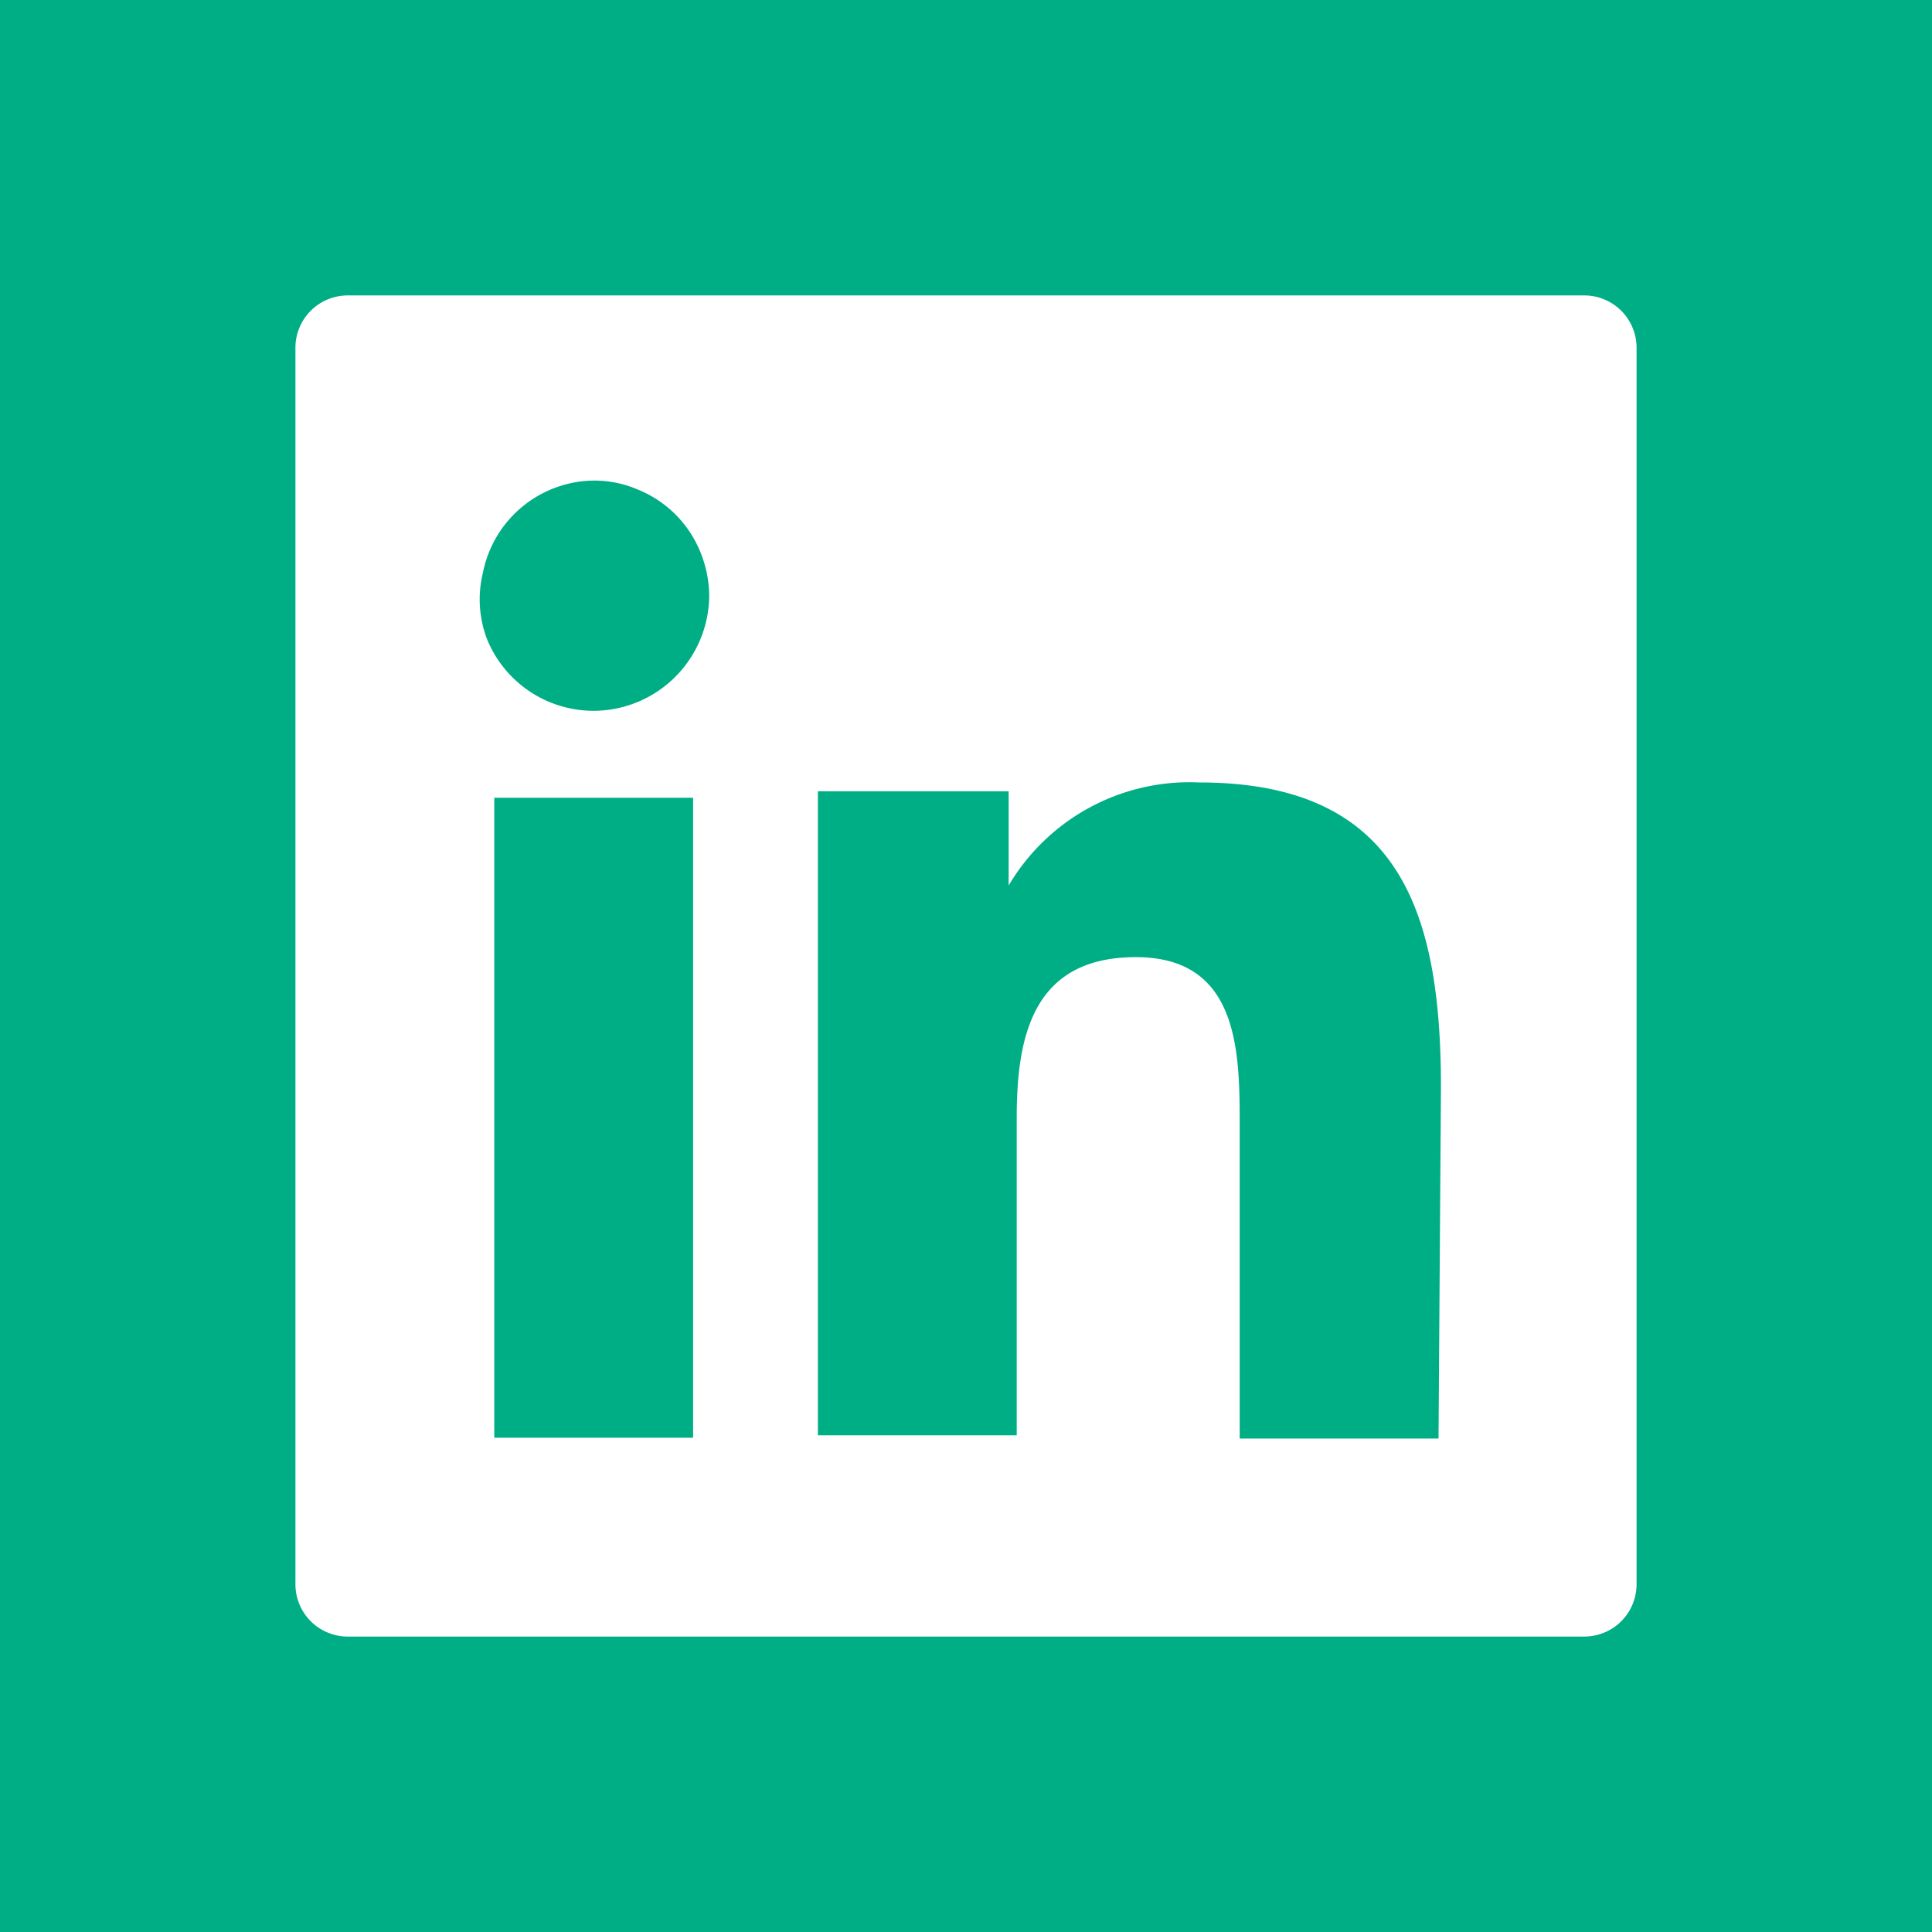 <svg xmlns="http://www.w3.org/2000/svg" viewBox="0 0 24 24"><path d="M0,0V24H24V0ZM20.33,19.67a.65.65,0,0,1-.66.66H4.33a.65.65,0,0,1-.66-.66V4.33a.65.65,0,0,1,.66-.66H19.67a.65.65,0,0,1,.66.66Z" fill="#00ae86"/><rect x="6.14" y="9.91" width="2.47" height="7.95" fill="#00ae86"/><path d="M7.38,8.83a1.43,1.43,0,0,1-1.33-.89A1.39,1.39,0,0,1,6,7.11,1.42,1.42,0,0,1,7.1,6a1.36,1.36,0,0,1,.82.08,1.41,1.41,0,0,1,.65.53,1.47,1.47,0,0,1,.24.79A1.44,1.44,0,0,1,7.38,8.83Z" fill="#00ae86"/><path d="M17.87,17.87H15.4V14c0-.92,0-2.11-1.29-2.11s-1.48,1-1.48,2v3.94H10.16v-8h2.37V11h0A2.61,2.61,0,0,1,14.9,9.72c2.51,0,3,1.64,3,3.79Z" fill="#00ae86"/></svg>